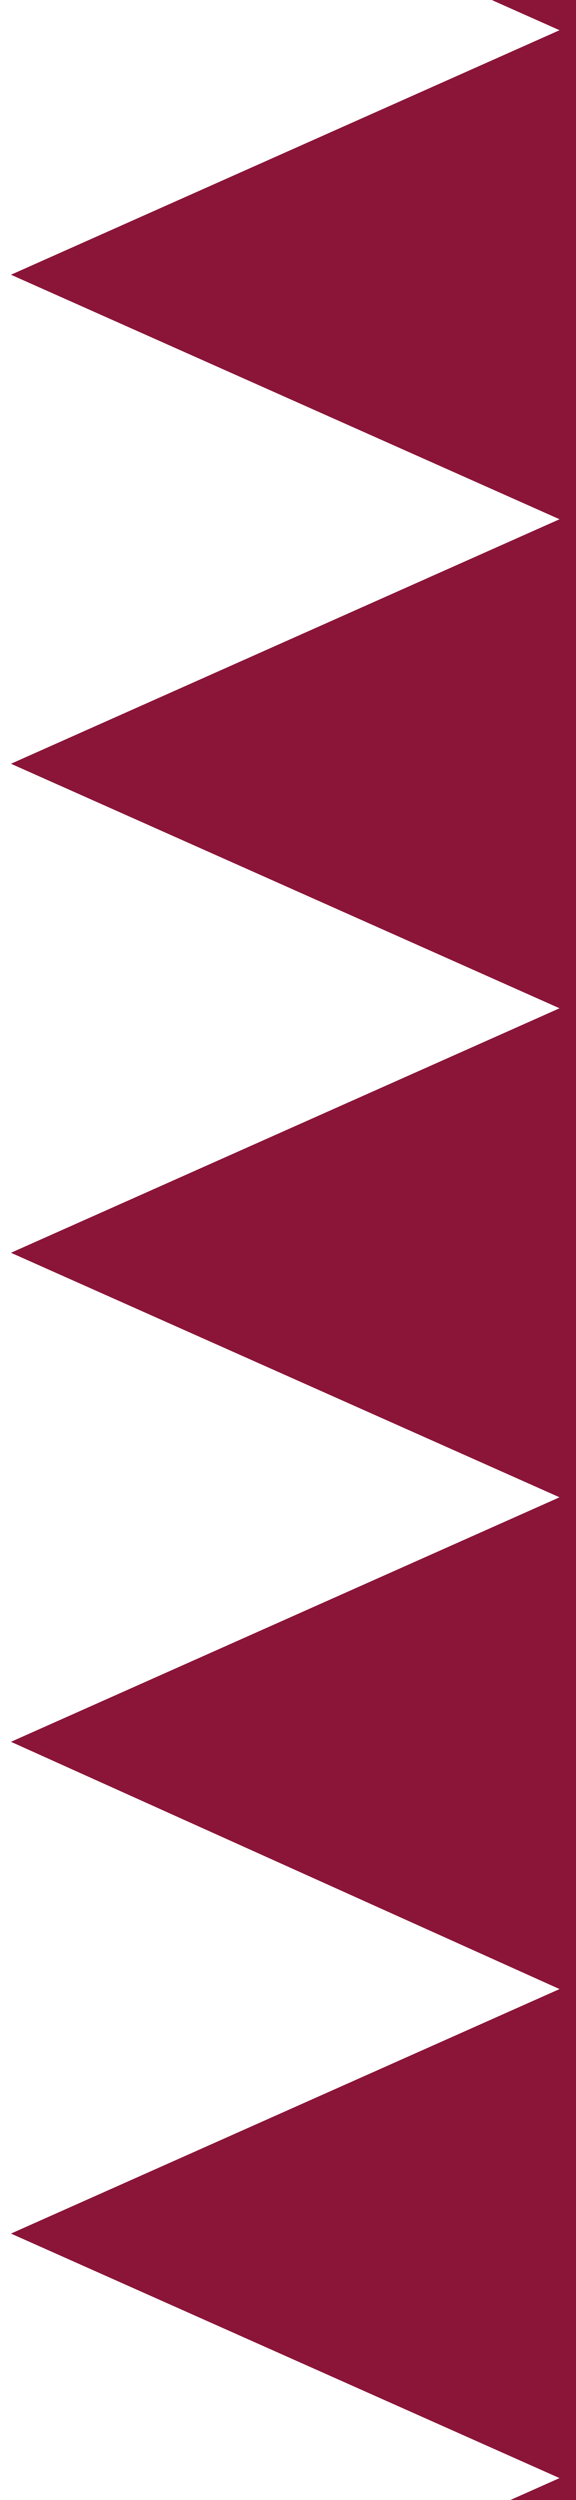 <svg version="1.2" xmlns="http://www.w3.org/2000/svg" viewBox="0 0 21 91" width="21" height="91">
	<title>tnc-box-zigzag-tablet-svg</title>
	<style>
		.s0 { fill: #8a1538 } 
	</style>
	<path id="Layer" class="s0" d="m24.6-36.5h211.7v182h-211.7l-24.2-10.8 20-8.9-20-8.9 20-8.9-20-8.9 20-8.9-20-8.9 20-8.9-20-9 20-8.9-20-8.9 20-8.9-20-8.9 20-8.9-20-8.9 20-8.9-20-8.9 20-9-20-8.9z"/>
</svg>